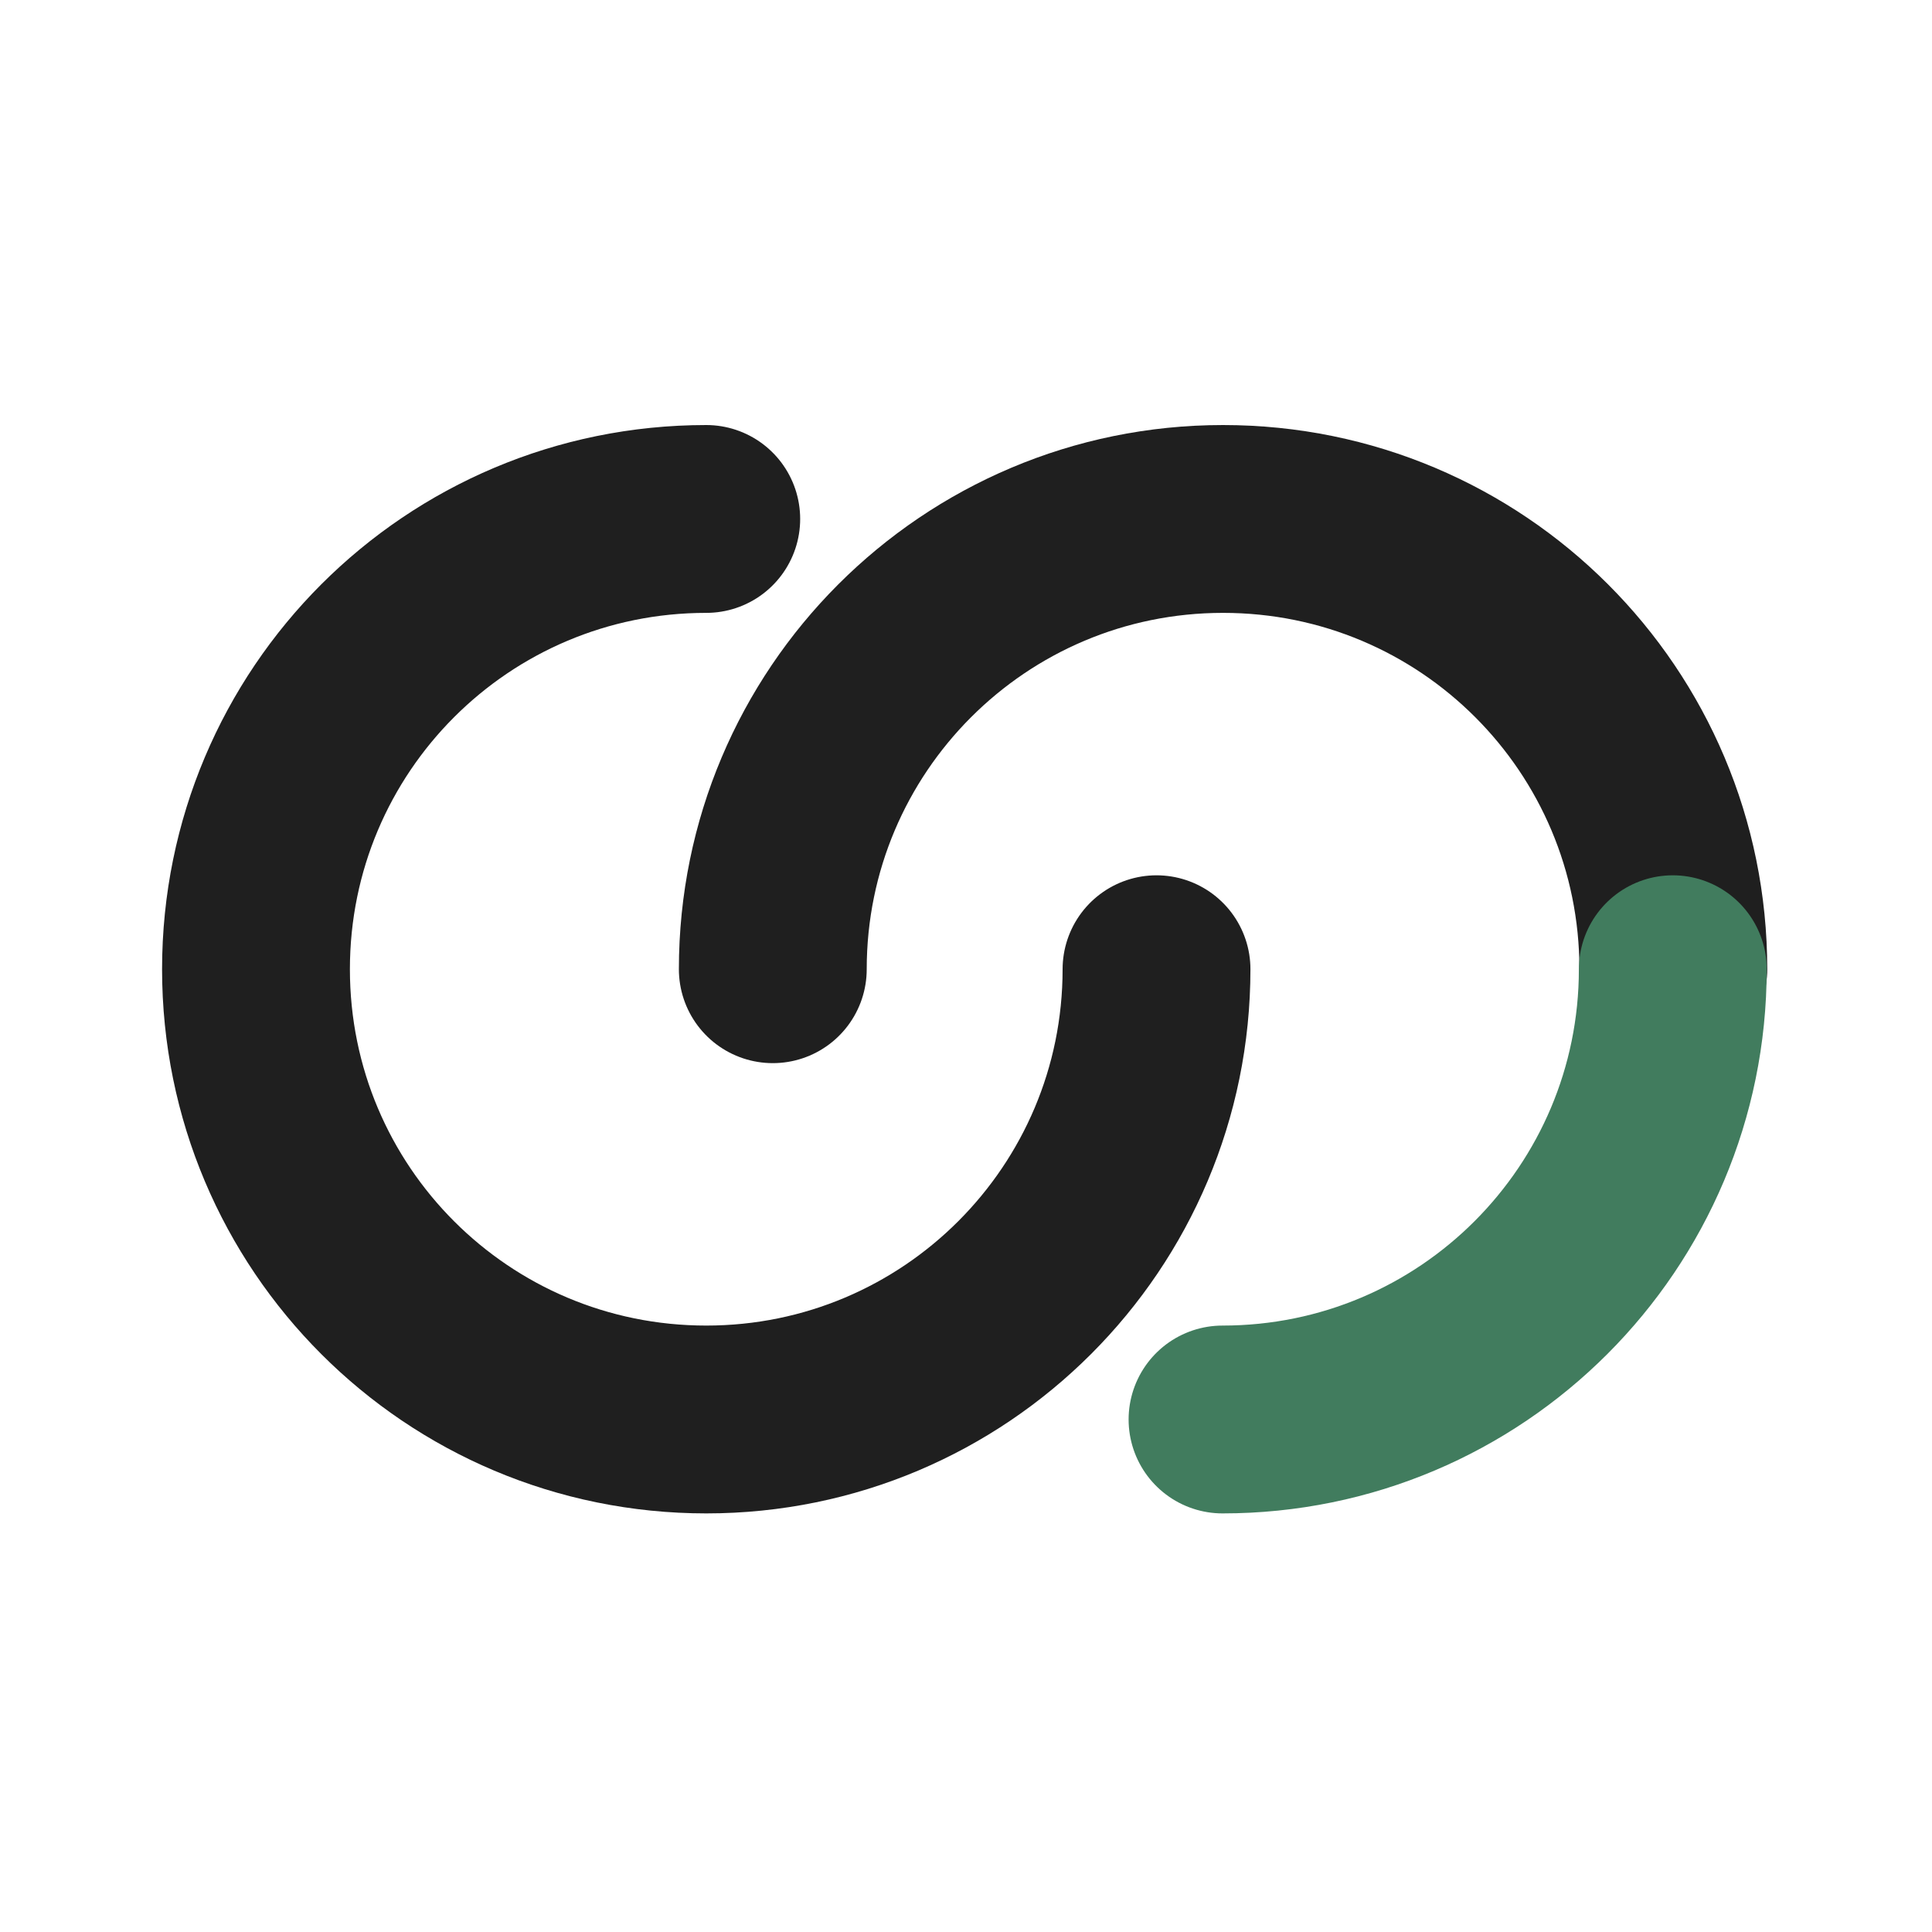 <svg id="Ebene_2" data-name="Ebene 2" xmlns="http://www.w3.org/2000/svg" viewBox="0 0 36 36"><defs><style>.cls-3{fill:none;stroke-linecap:round;stroke-linejoin:round;stroke-width:3.5px;stroke:#1f1f1f}</style></defs><g id="Icons"><path class="cls-3" d="M21.55 18.06c0 4.63-3.75 8.39-8.39 8.39s-8.39-3.75-8.39-8.39 3.75-8.39 8.39-8.39"/><path class="cls-3" d="M14.4 18.06c0-4.63 3.75-8.39 8.39-8.39s8.39 3.75 8.39 8.39"/><path d="M31.17 18.06c0 4.63-3.75 8.39-8.39 8.39" style="stroke-linecap:round;stroke-linejoin:round;stroke-width:3.5px;fill:none;stroke:#417c5e"/></g><path style="stroke-width:0;fill:none" d="M0 0h36v36H0z" id="Exportrahmen"/></svg>